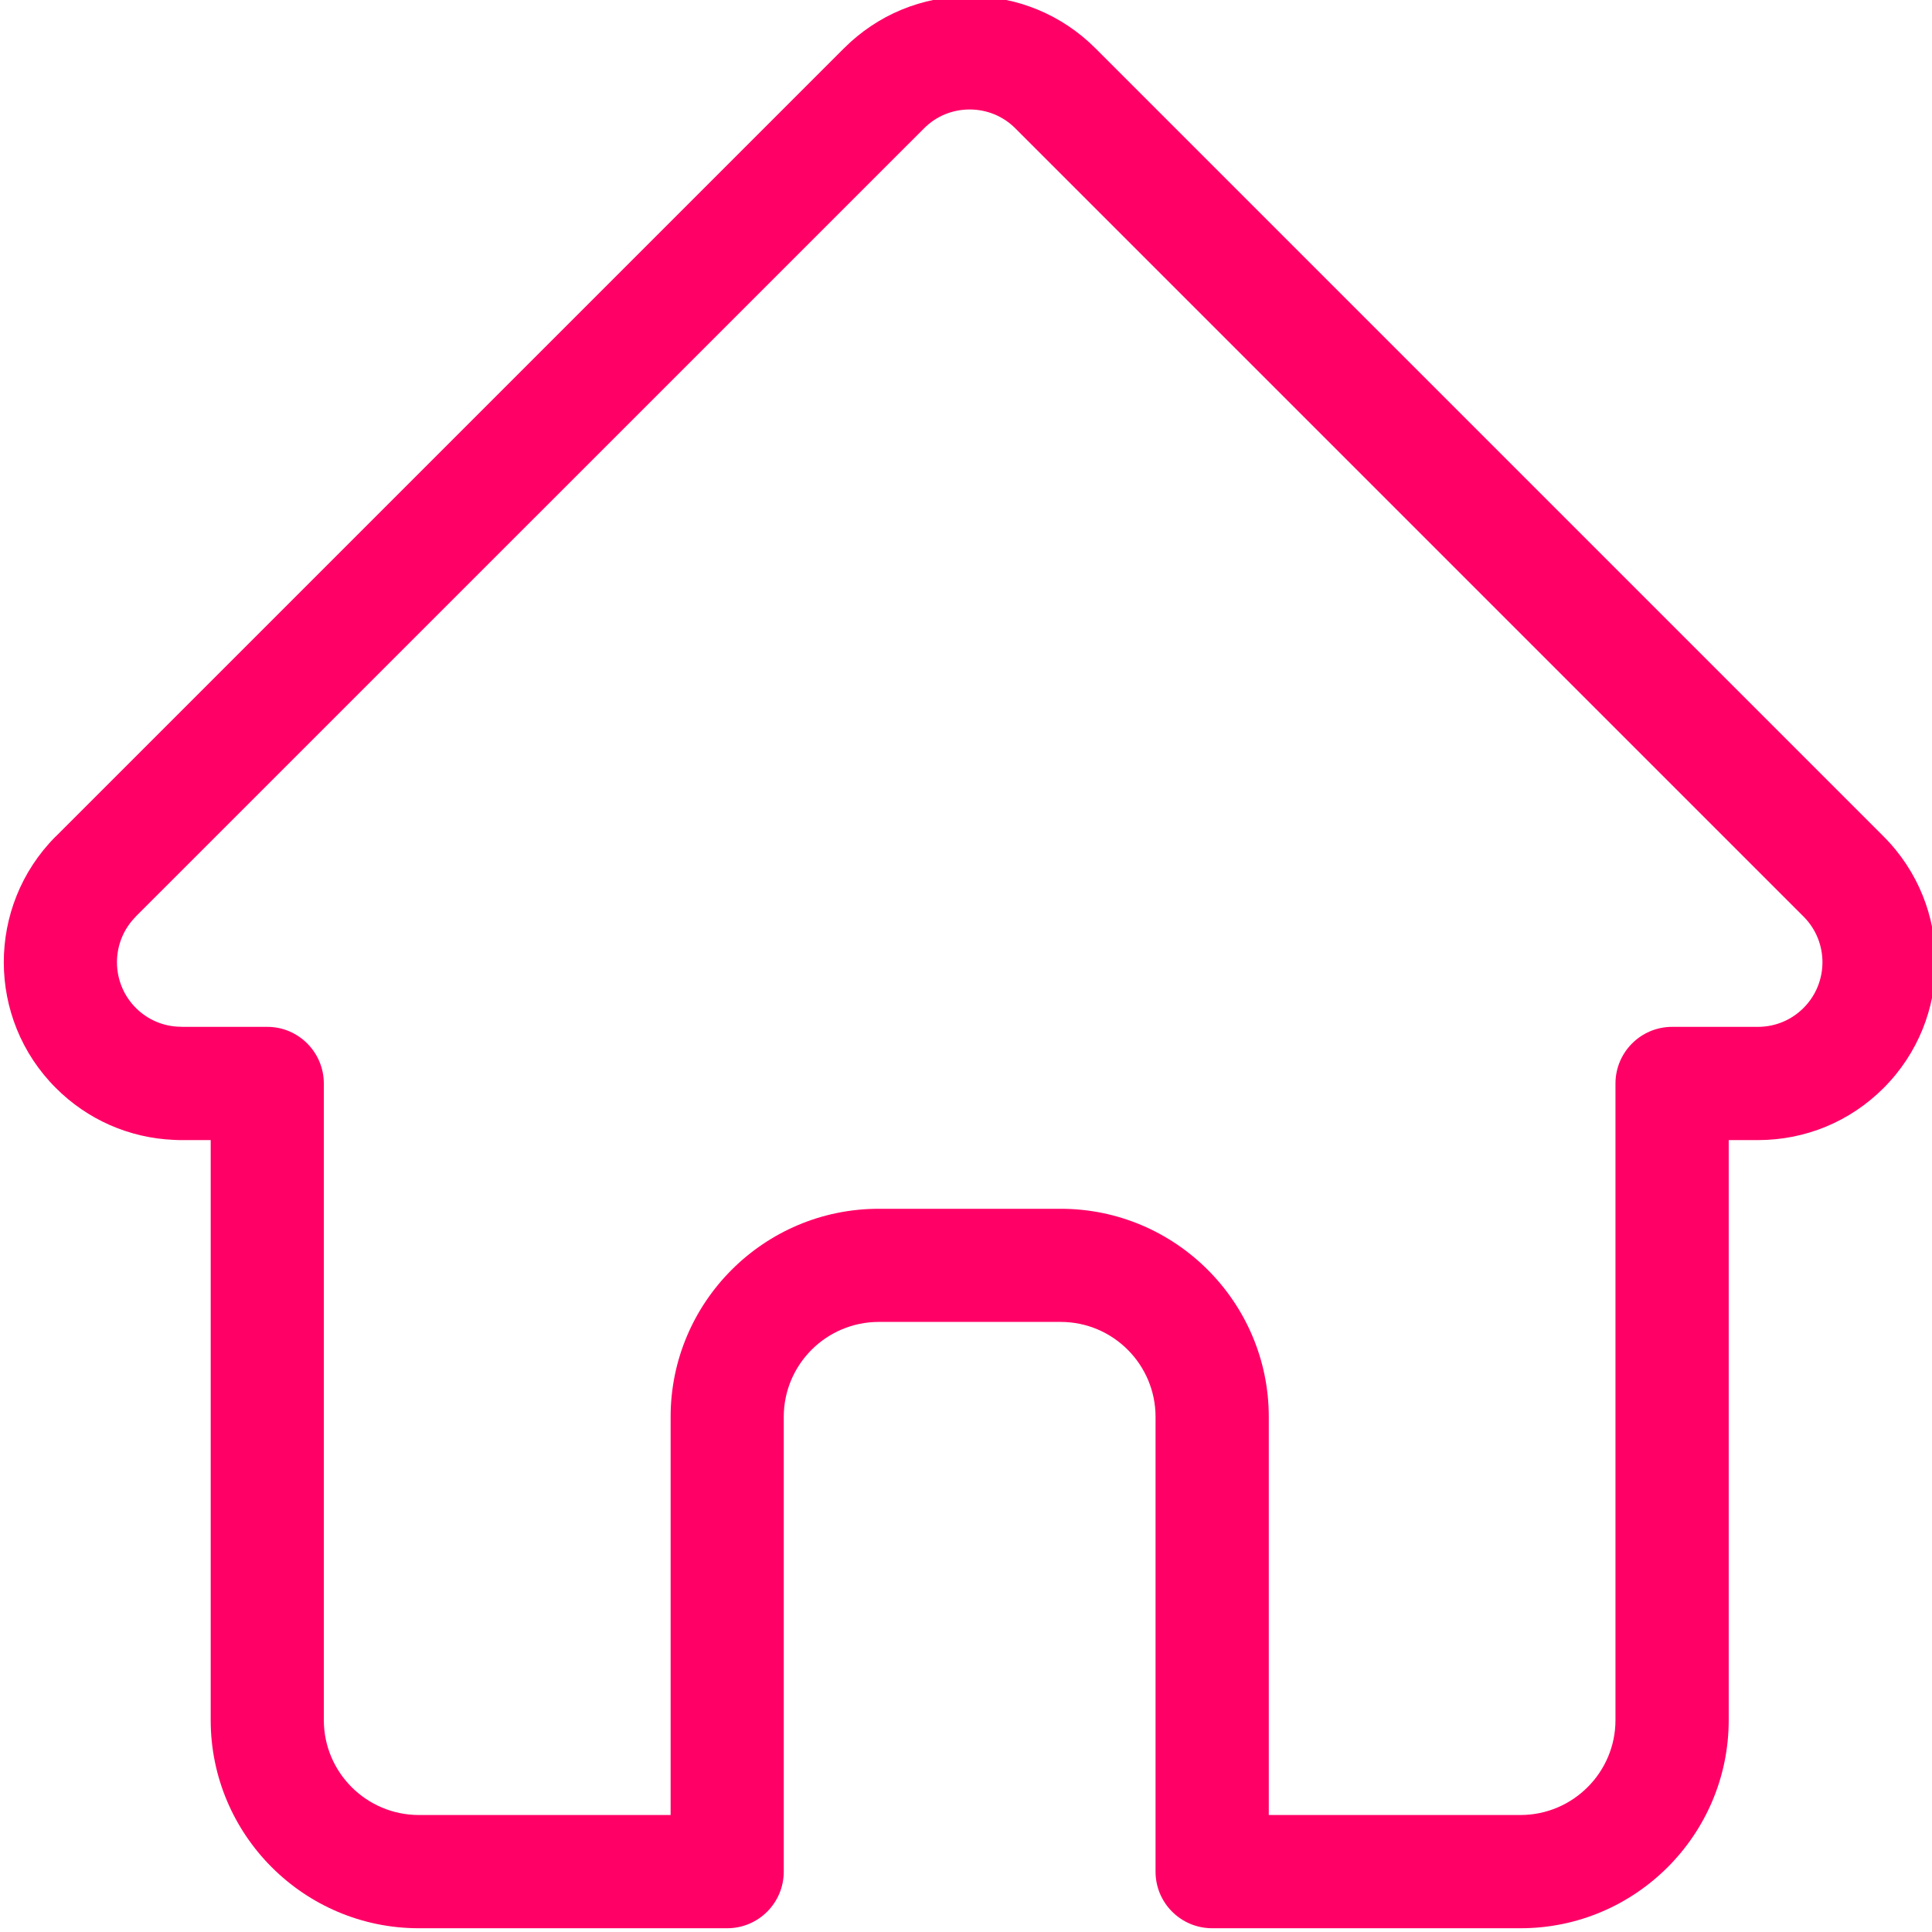 <svg width="18" height="18" viewBox="0 0 18 18" fill="none" xmlns="http://www.w3.org/2000/svg">
<g clip-path="url(#clip0_4083_10833)">
<path d="M17.55 7.794C17.549 7.794 17.549 7.793 17.549 7.793L10.206 0.45C9.893 0.137 9.477 -0.035 9.034 -0.035C8.592 -0.035 8.176 0.137 7.863 0.45L0.524 7.789C0.521 7.791 0.519 7.794 0.516 7.796C-0.126 8.443 -0.125 9.492 0.52 10.136C0.814 10.431 1.203 10.602 1.619 10.62C1.636 10.621 1.653 10.622 1.67 10.622H1.963V16.026C1.963 17.095 2.833 17.965 3.902 17.965H6.775C7.066 17.965 7.302 17.729 7.302 17.438V13.201C7.302 12.713 7.699 12.316 8.187 12.316H9.882C10.37 12.316 10.766 12.713 10.766 13.201V17.438C10.766 17.729 11.002 17.965 11.294 17.965H14.166C15.236 17.965 16.106 17.095 16.106 16.026V10.622H16.377C16.82 10.622 17.236 10.45 17.549 10.137C18.195 9.491 18.195 8.44 17.55 7.794ZM16.803 9.391C16.689 9.505 16.538 9.567 16.377 9.567H15.579C15.287 9.567 15.051 9.804 15.051 10.095V16.026C15.051 16.513 14.654 16.91 14.166 16.91H11.821V13.201C11.821 12.132 10.951 11.262 9.882 11.262H8.187C7.118 11.262 6.248 12.132 6.248 13.201V16.91H3.902C3.414 16.91 3.017 16.513 3.017 16.026V10.095C3.017 9.804 2.781 9.567 2.49 9.567H1.705C1.697 9.567 1.689 9.566 1.68 9.566C1.523 9.564 1.376 9.501 1.266 9.391C1.031 9.156 1.031 8.774 1.266 8.539C1.266 8.539 1.266 8.539 1.266 8.538L1.266 8.538L8.609 1.196C8.722 1.082 8.873 1.02 9.034 1.02C9.195 1.02 9.346 1.082 9.46 1.196L16.801 8.537C16.802 8.538 16.803 8.539 16.804 8.54C17.038 8.775 17.038 9.156 16.803 9.391Z" fill="#FF0066"/>
</g>
<defs>
<clipPath id="clip0_4083_10833">
<rect width="18" height="18" fill="white"/>
</clipPath>
</defs>
</svg>

